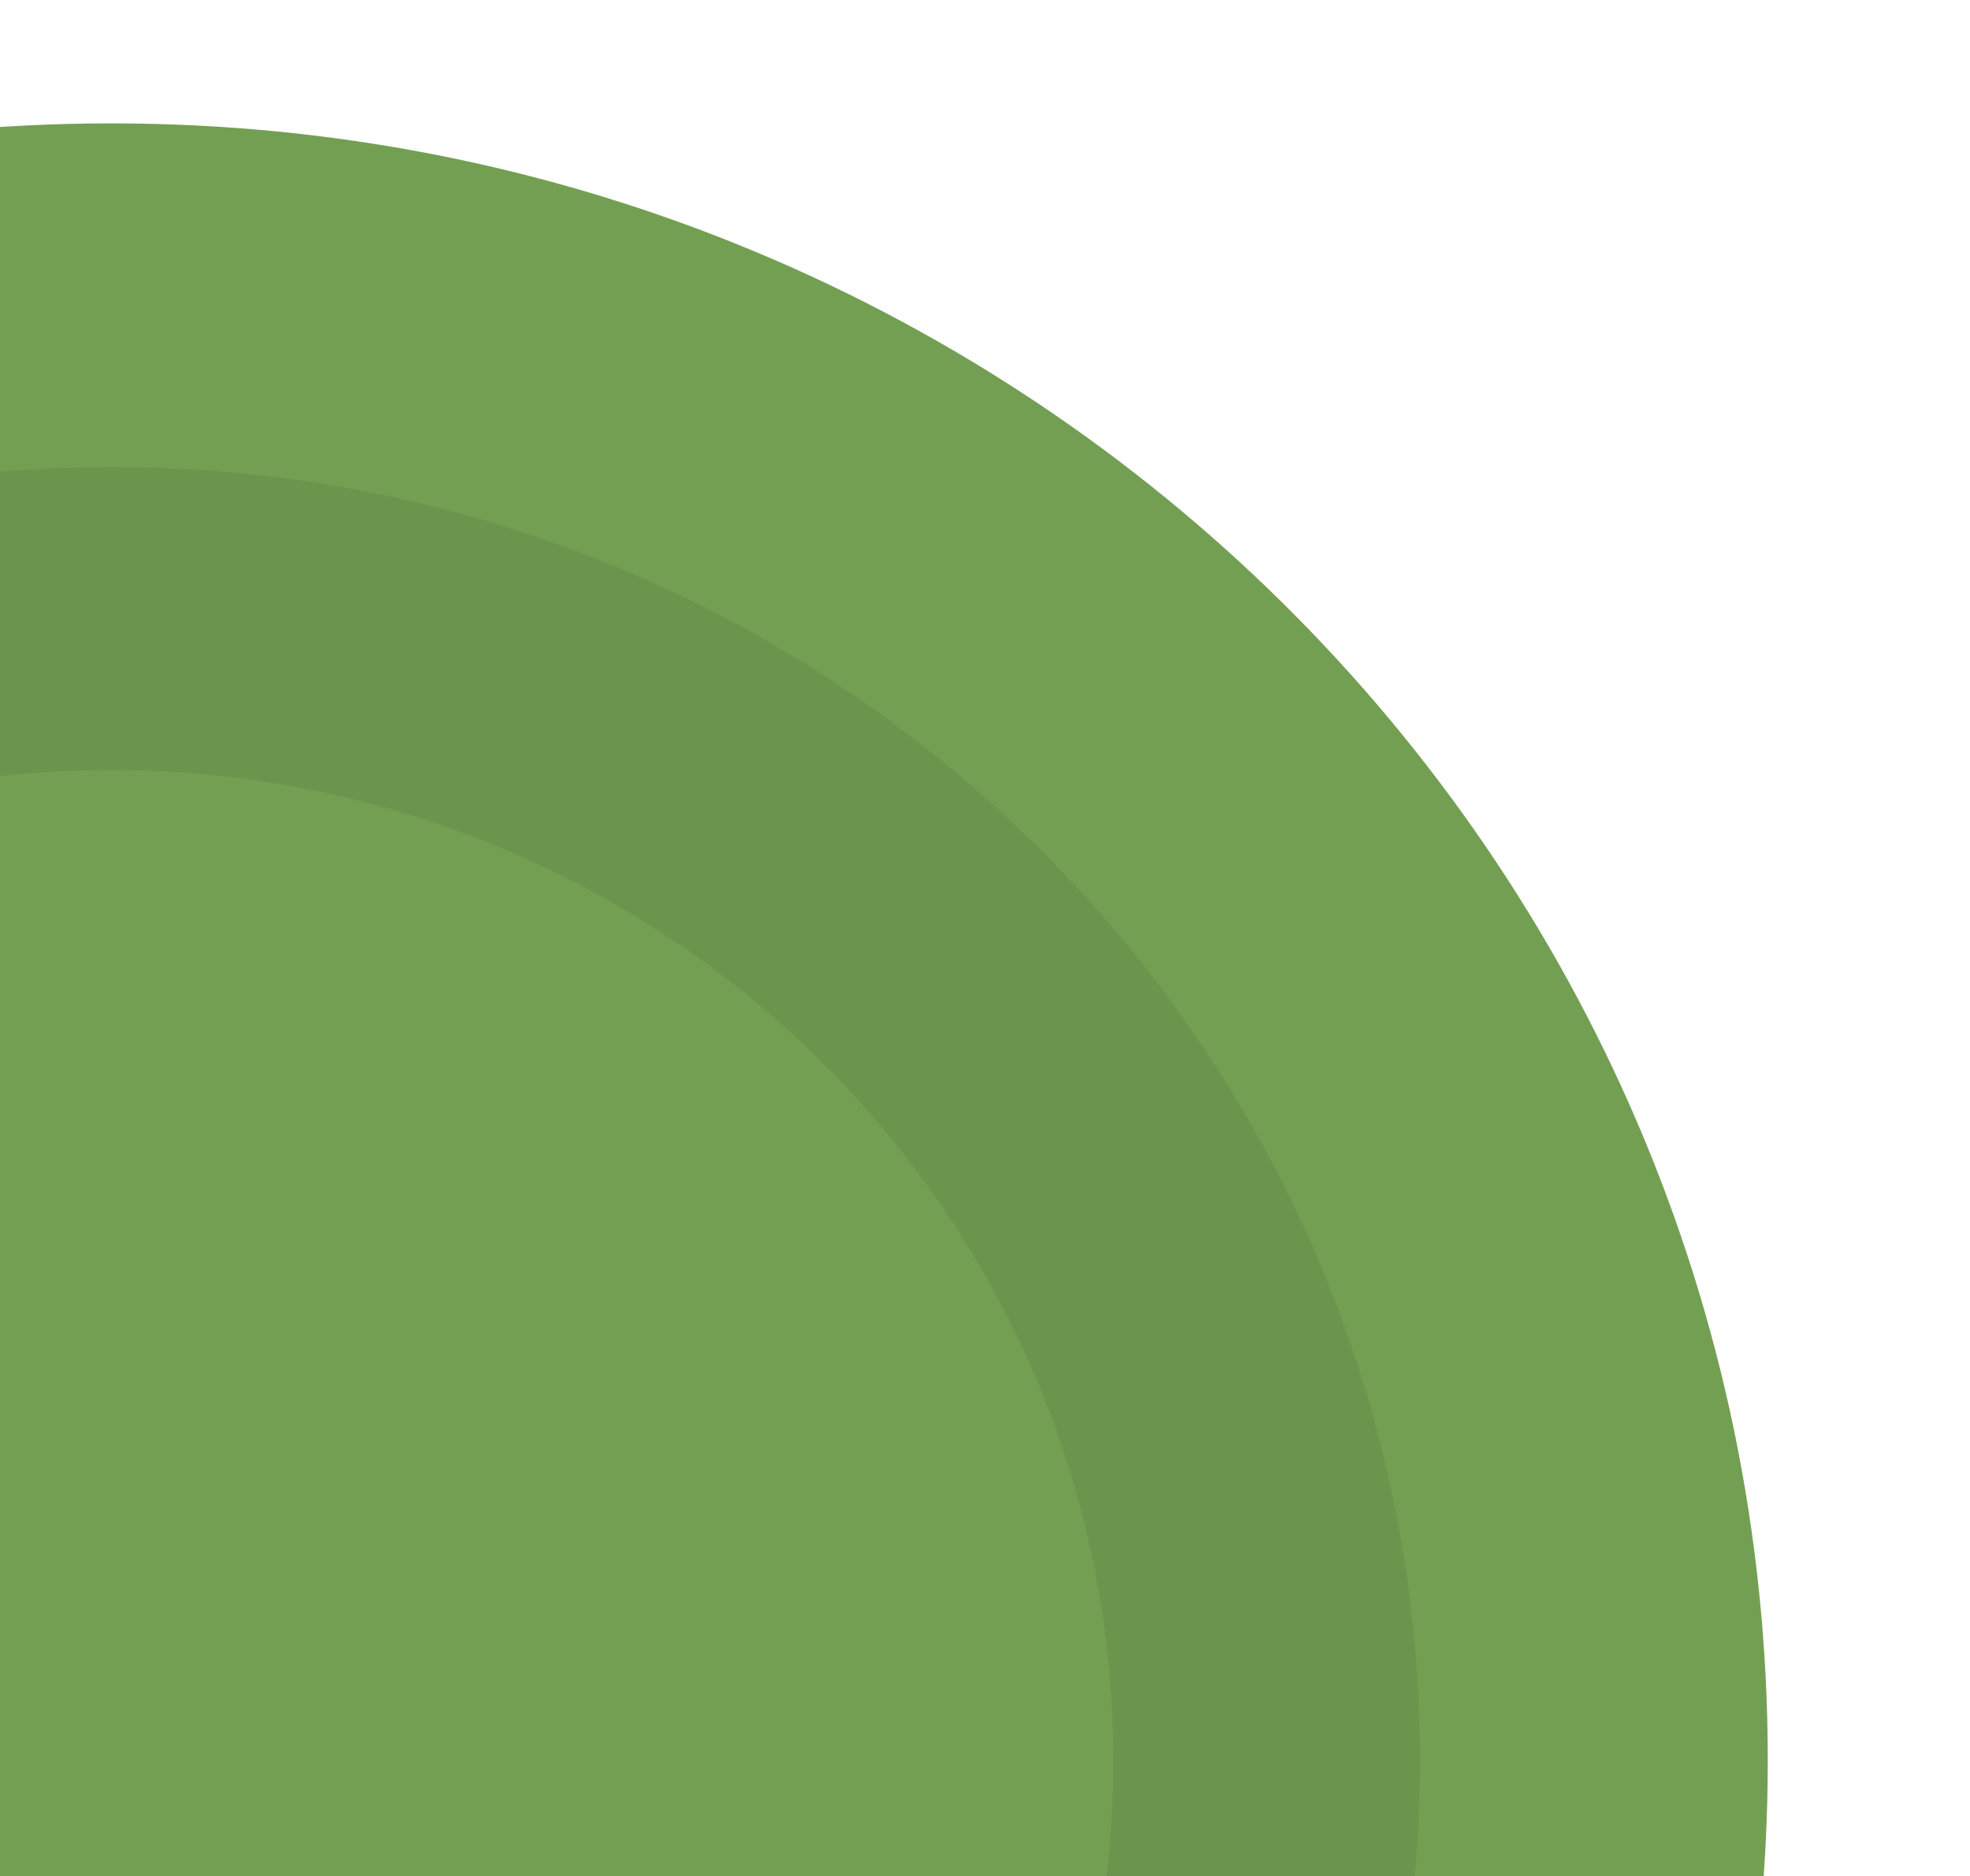 <svg width="443" height="422" fill="none" xmlns="http://www.w3.org/2000/svg"><g clip-path="url(#a)"><path d="M25.017 764.157c205.73 0 372.507-164.852 372.507-368.206S230.747 27.746 25.017 27.746c-205.73 0-372.507 164.851-372.507 368.205 0 203.354 166.777 368.206 372.507 368.206Z" fill="#739F52"/><path d="M25.017 686.854c162.538 0 294.301-130.242 294.301-290.903 0-160.661-131.763-290.902-294.301-290.902-162.538 0-294.301 130.241-294.301 290.902 0 160.661 131.763 290.903 294.3 290.903Z" fill="#6B954C"/><path d="M25.017 618.705c124.46 0 225.356-99.73 225.356-222.754 0-123.023-100.896-222.754-225.356-222.754-124.461 0-225.357 99.731-225.357 222.754 0 123.024 100.896 222.754 225.357 222.754Z" fill="#739F52"/></g><defs><clipPath id="a"><path fill="#fff" d="M0 0h443v422H0z"/></clipPath></defs></svg>